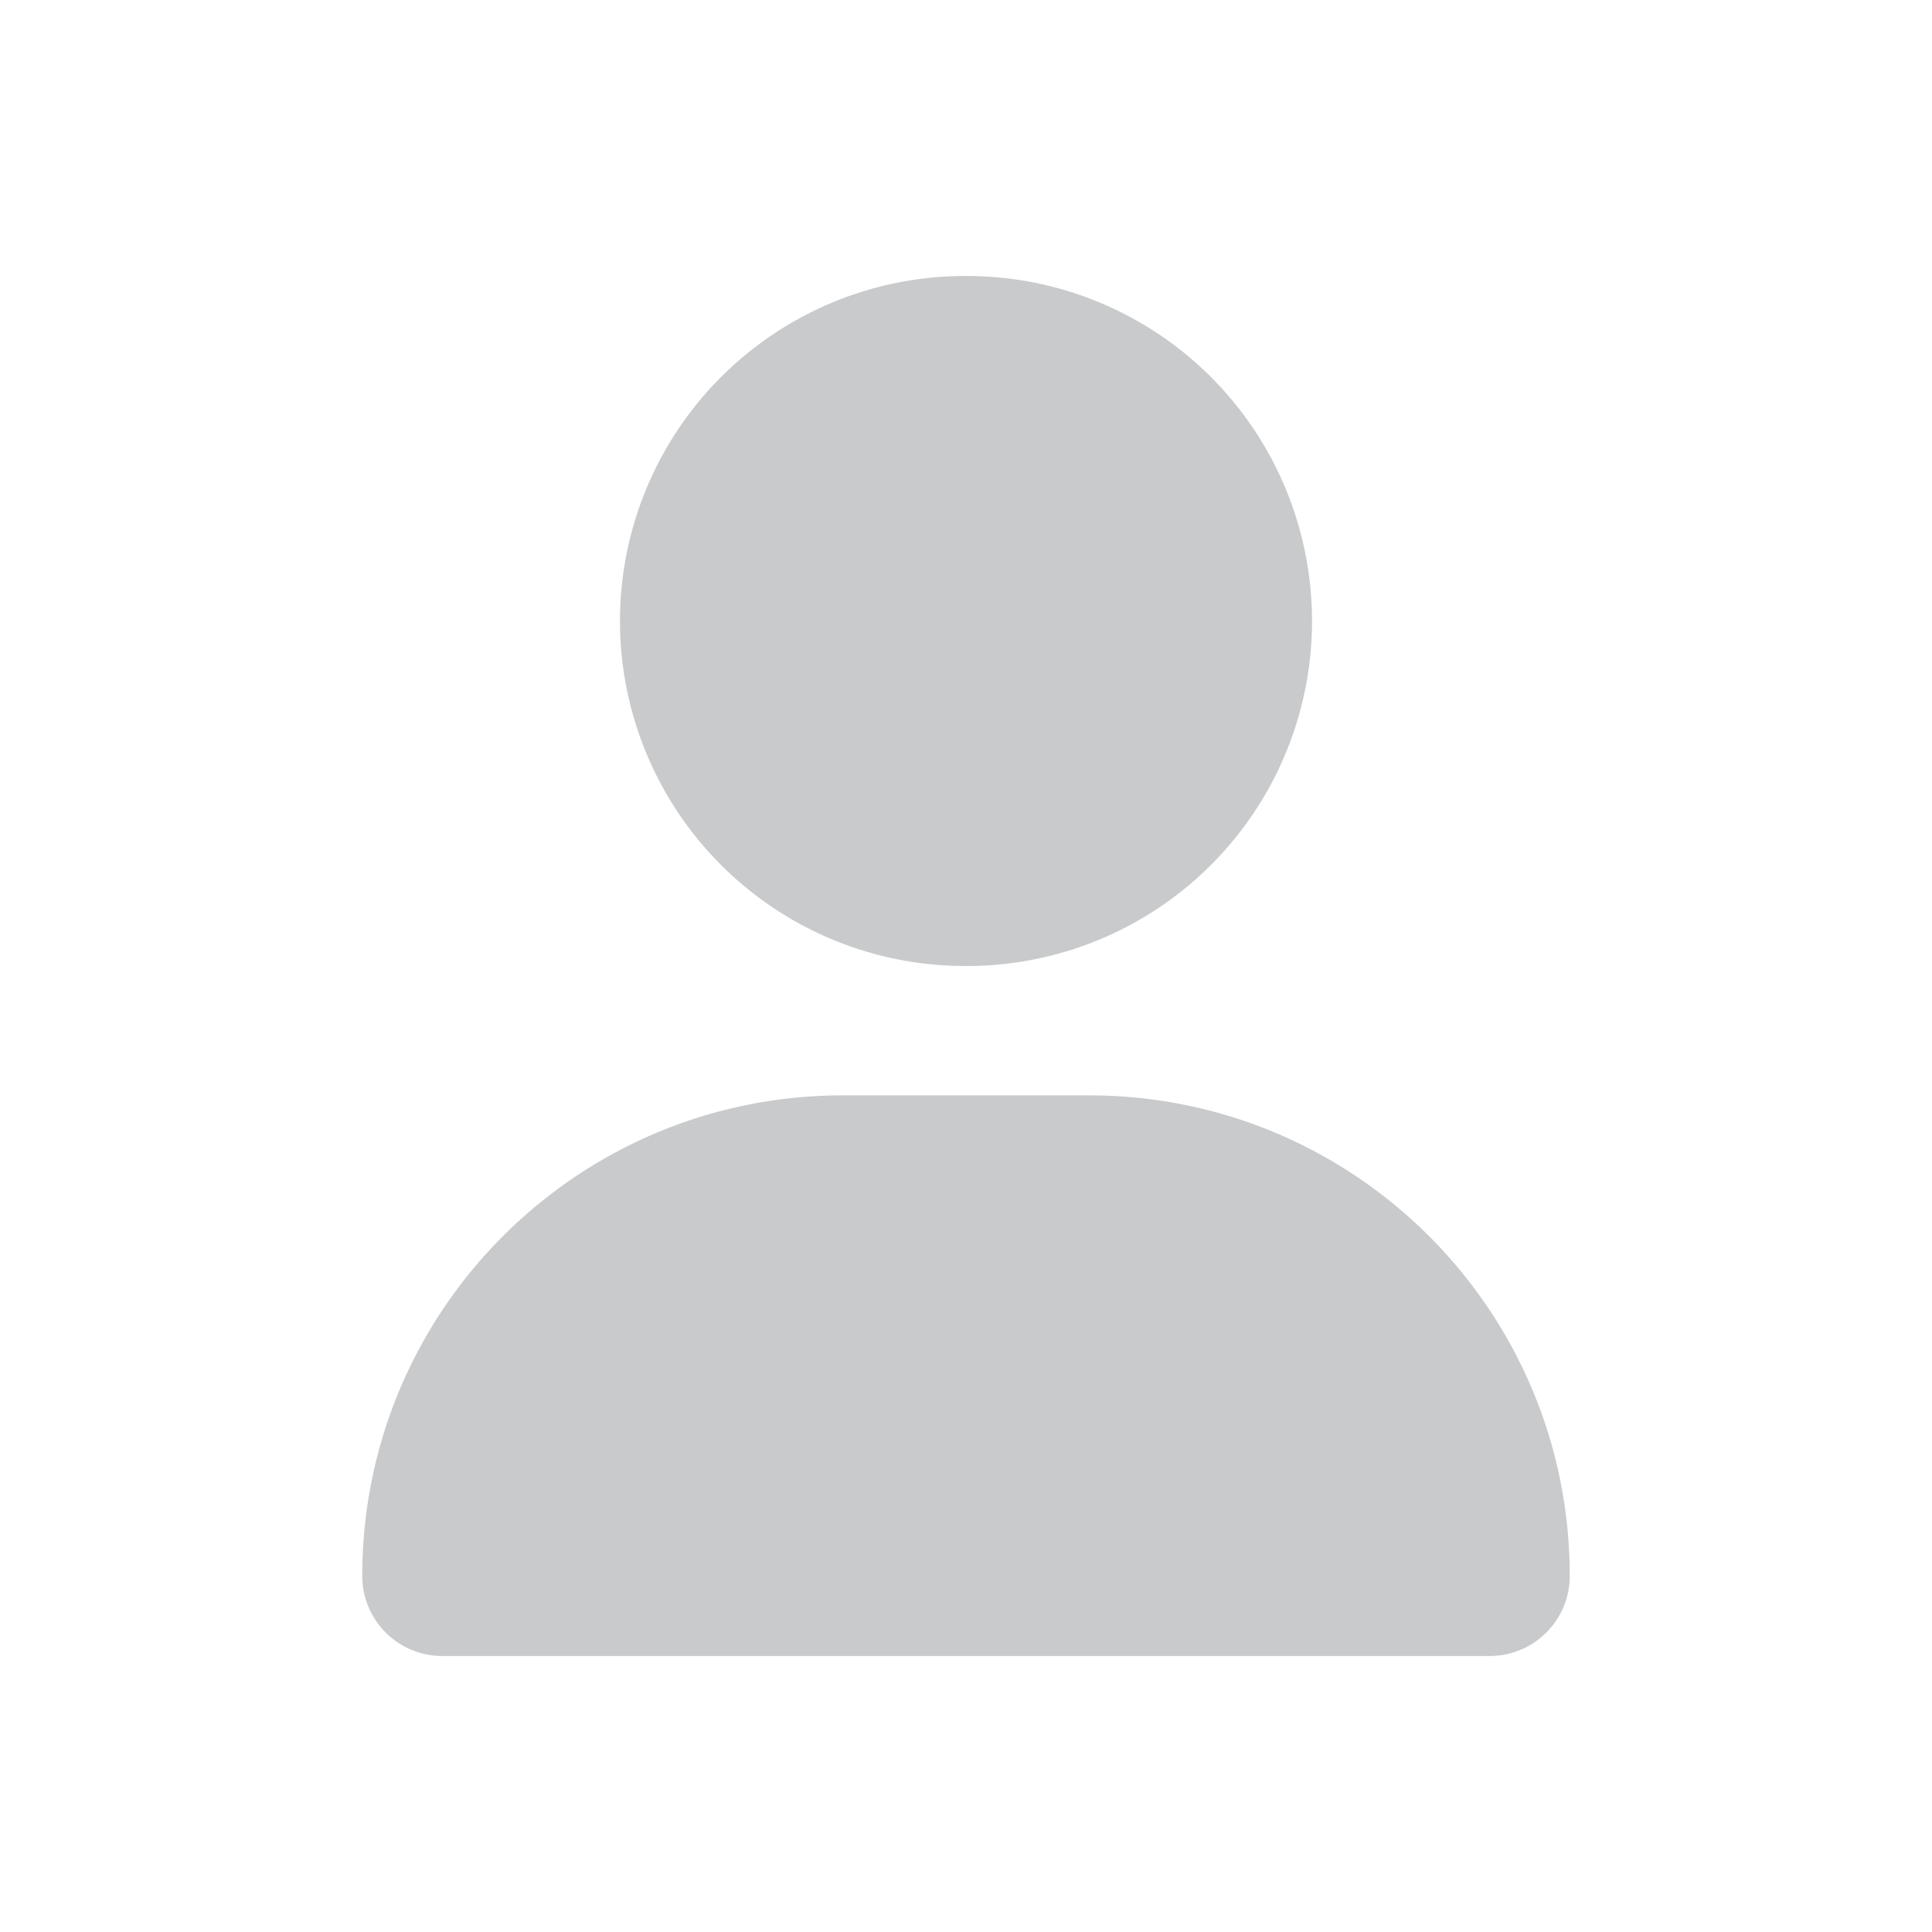 <?xml version="1.0" encoding="UTF-8" standalone="no"?>
<!-- Generator: Adobe Illustrator 26.1.0, SVG Export Plug-In . SVG Version: 6.00 Build 0)  -->

<svg
   version="1.1"
   id="Layer_1"
   x="0px"
   y="0px"
   viewBox="0 0 640 640"
   style="enable-background:new 0 0 640 640;"
   xml:space="preserve"
   xmlns="http://www.w3.org/2000/svg"
   xmlns:svg="http://www.w3.org/2000/svg"><defs
   id="defs1" />
<style
   type="text/css"
   id="style1">
	.st0{fill:#C8CACC;}
</style>

<path
   d="M 320,320 A 114.286,114.286 0 1 0 320,91.429 114.286,114.286 0 1 0 320,320 Z m -40.804,42.857 C 191.25,362.857 120,434.107 120,522.054 c 0,14.643 11.875,26.518 26.518,26.518 h 346.964 c 14.643,0 26.518,-11.875 26.518,-26.518 0,-87.946 -71.25,-159.196 -159.196,-159.196 z"
   id="path1"
   style="fill:#c8cacc;fill-opacity:1;stroke-width:0.893" /></svg>
